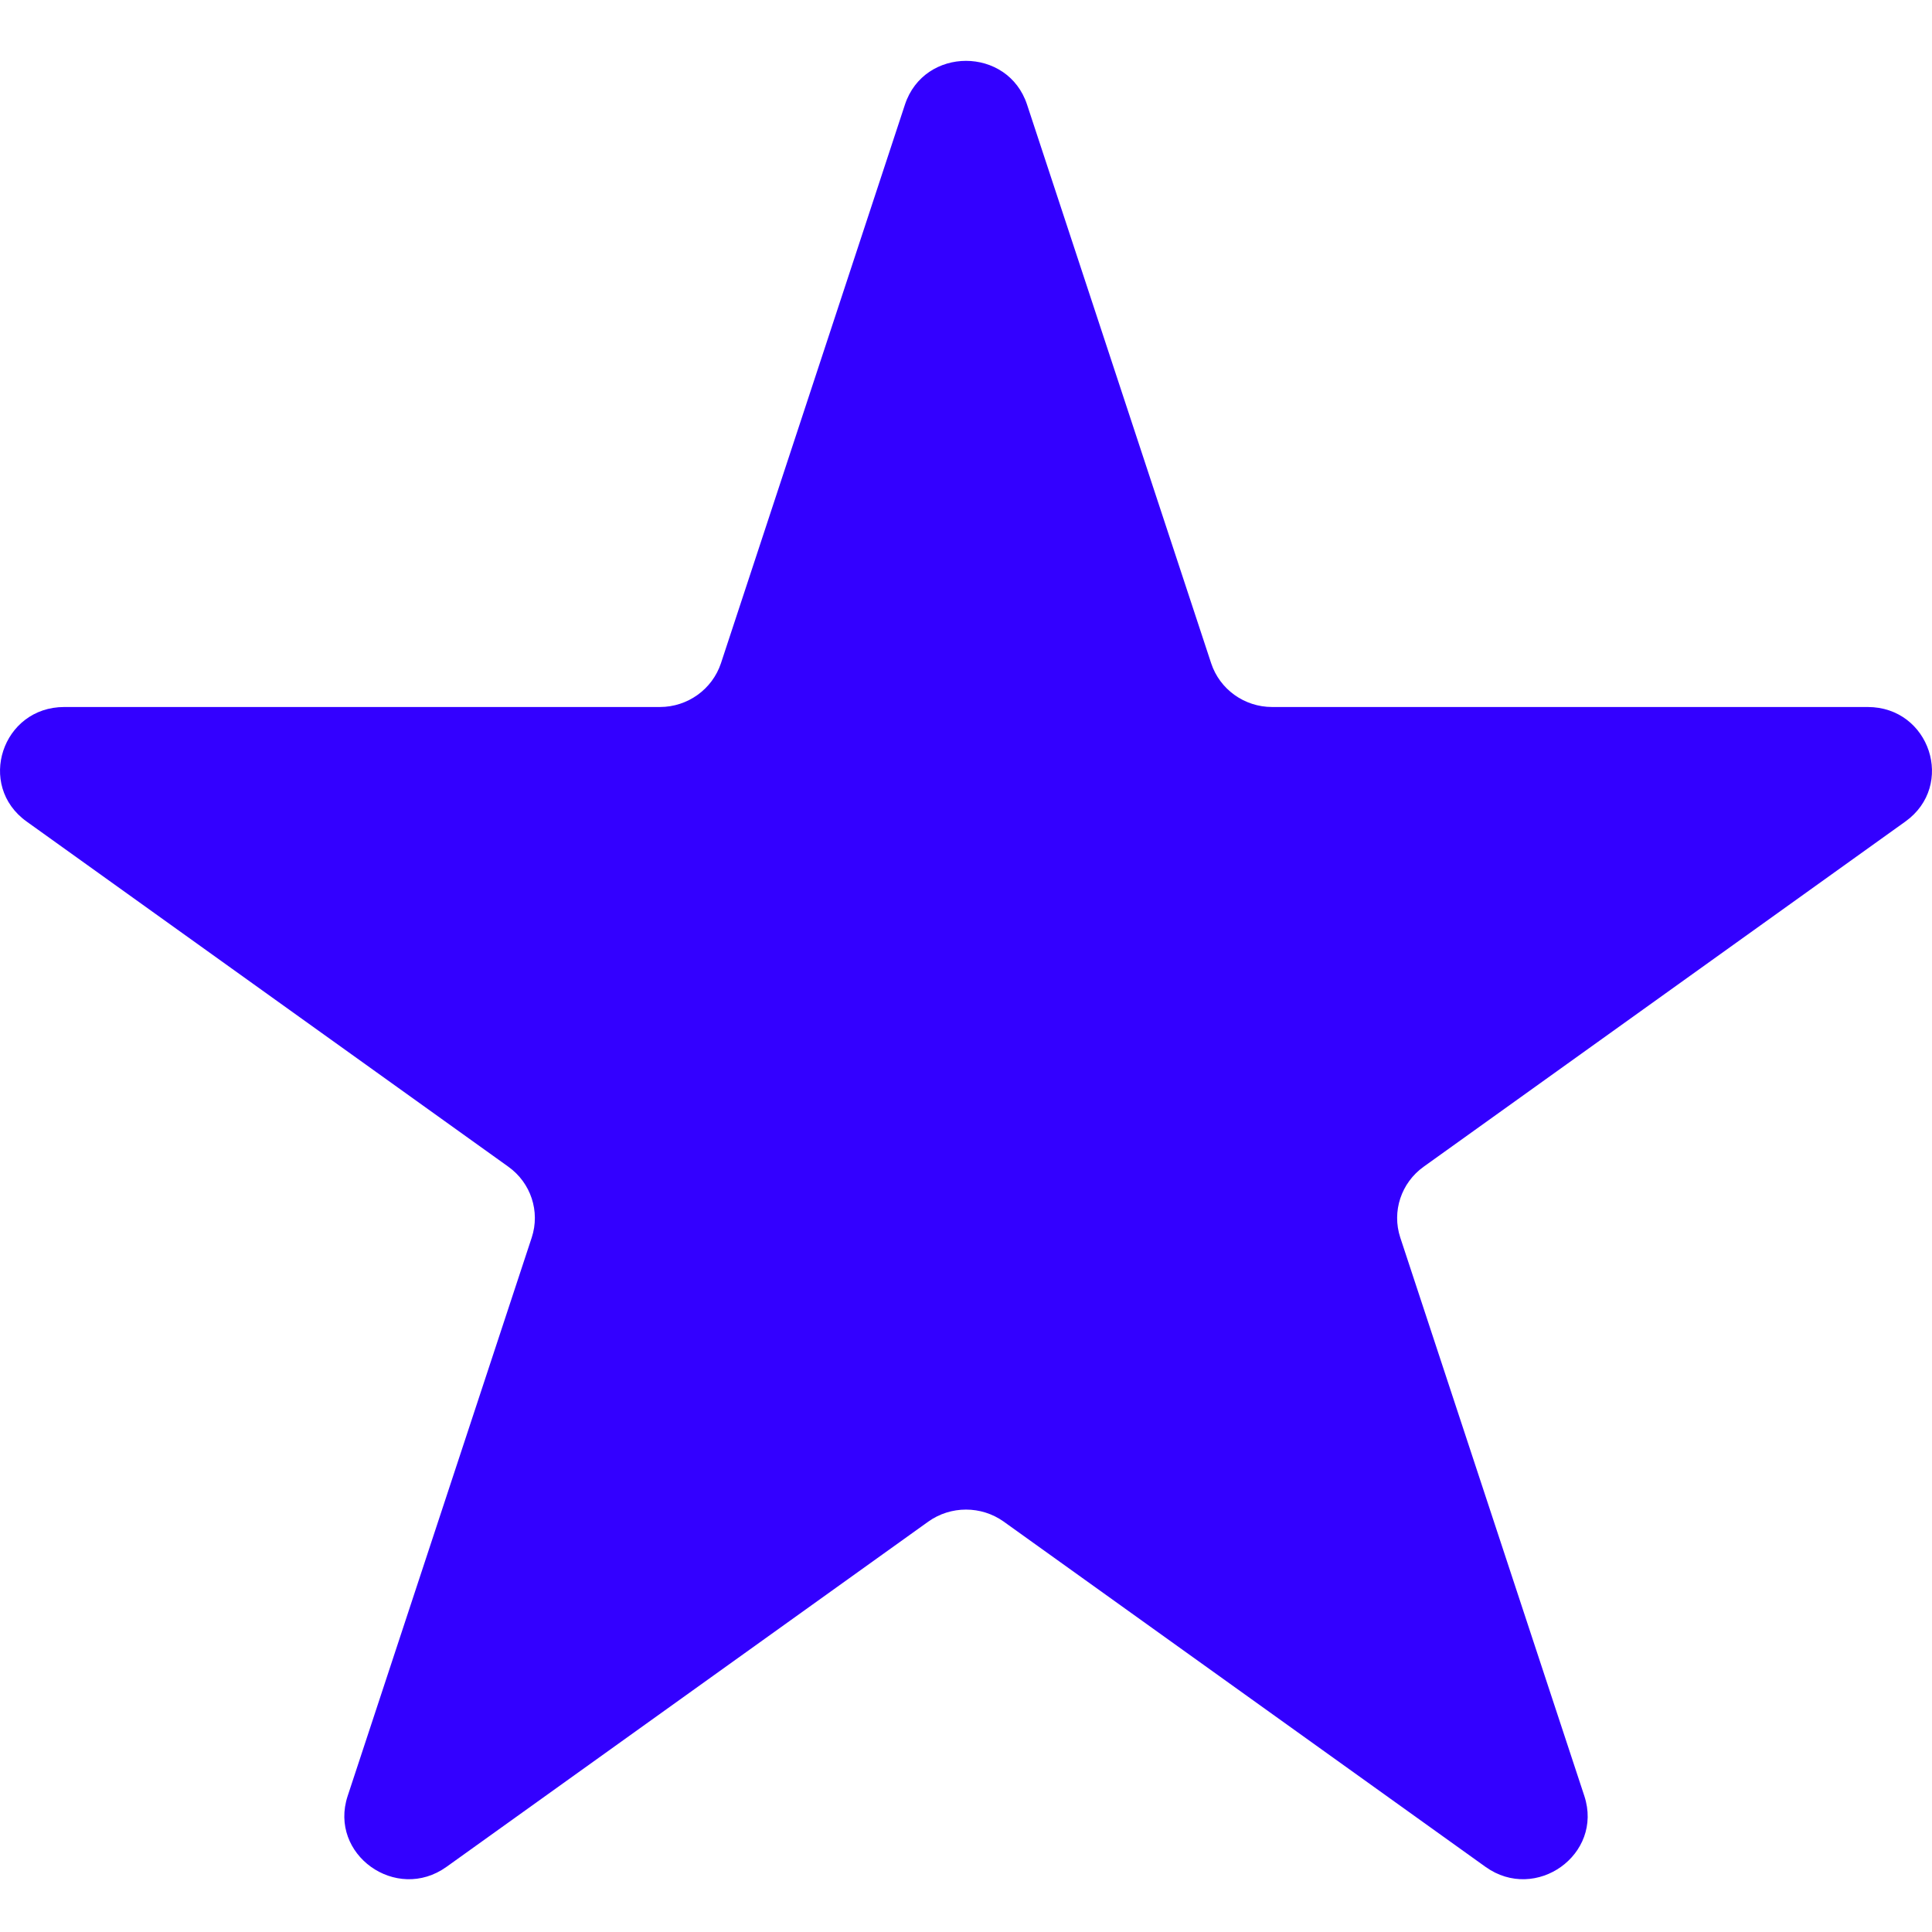 <svg width="18" height="18" viewBox="0 0 18 18" fill="none" xmlns="http://www.w3.org/2000/svg">
<path d="M8.431 0.975C8.61 0.431 9.39 0.431 9.569 0.975L11.284 6.179C11.364 6.422 11.593 6.587 11.852 6.587H17.401C17.98 6.587 18.221 7.318 17.752 7.654L13.264 10.87C13.054 11.02 12.966 11.287 13.046 11.53L14.761 16.733C14.94 17.277 14.309 17.729 13.84 17.393L9.352 14.177C9.142 14.027 8.858 14.027 8.648 14.177L4.16 17.393C3.691 17.729 3.06 17.277 3.239 16.733L4.954 11.53C5.034 11.287 4.946 11.02 4.736 10.87L0.248 7.654C-0.221 7.318 0.02 6.587 0.599 6.587H6.148C6.407 6.587 6.636 6.422 6.717 6.179L8.431 0.975Z" fill="#3300FF"/>
</svg>
